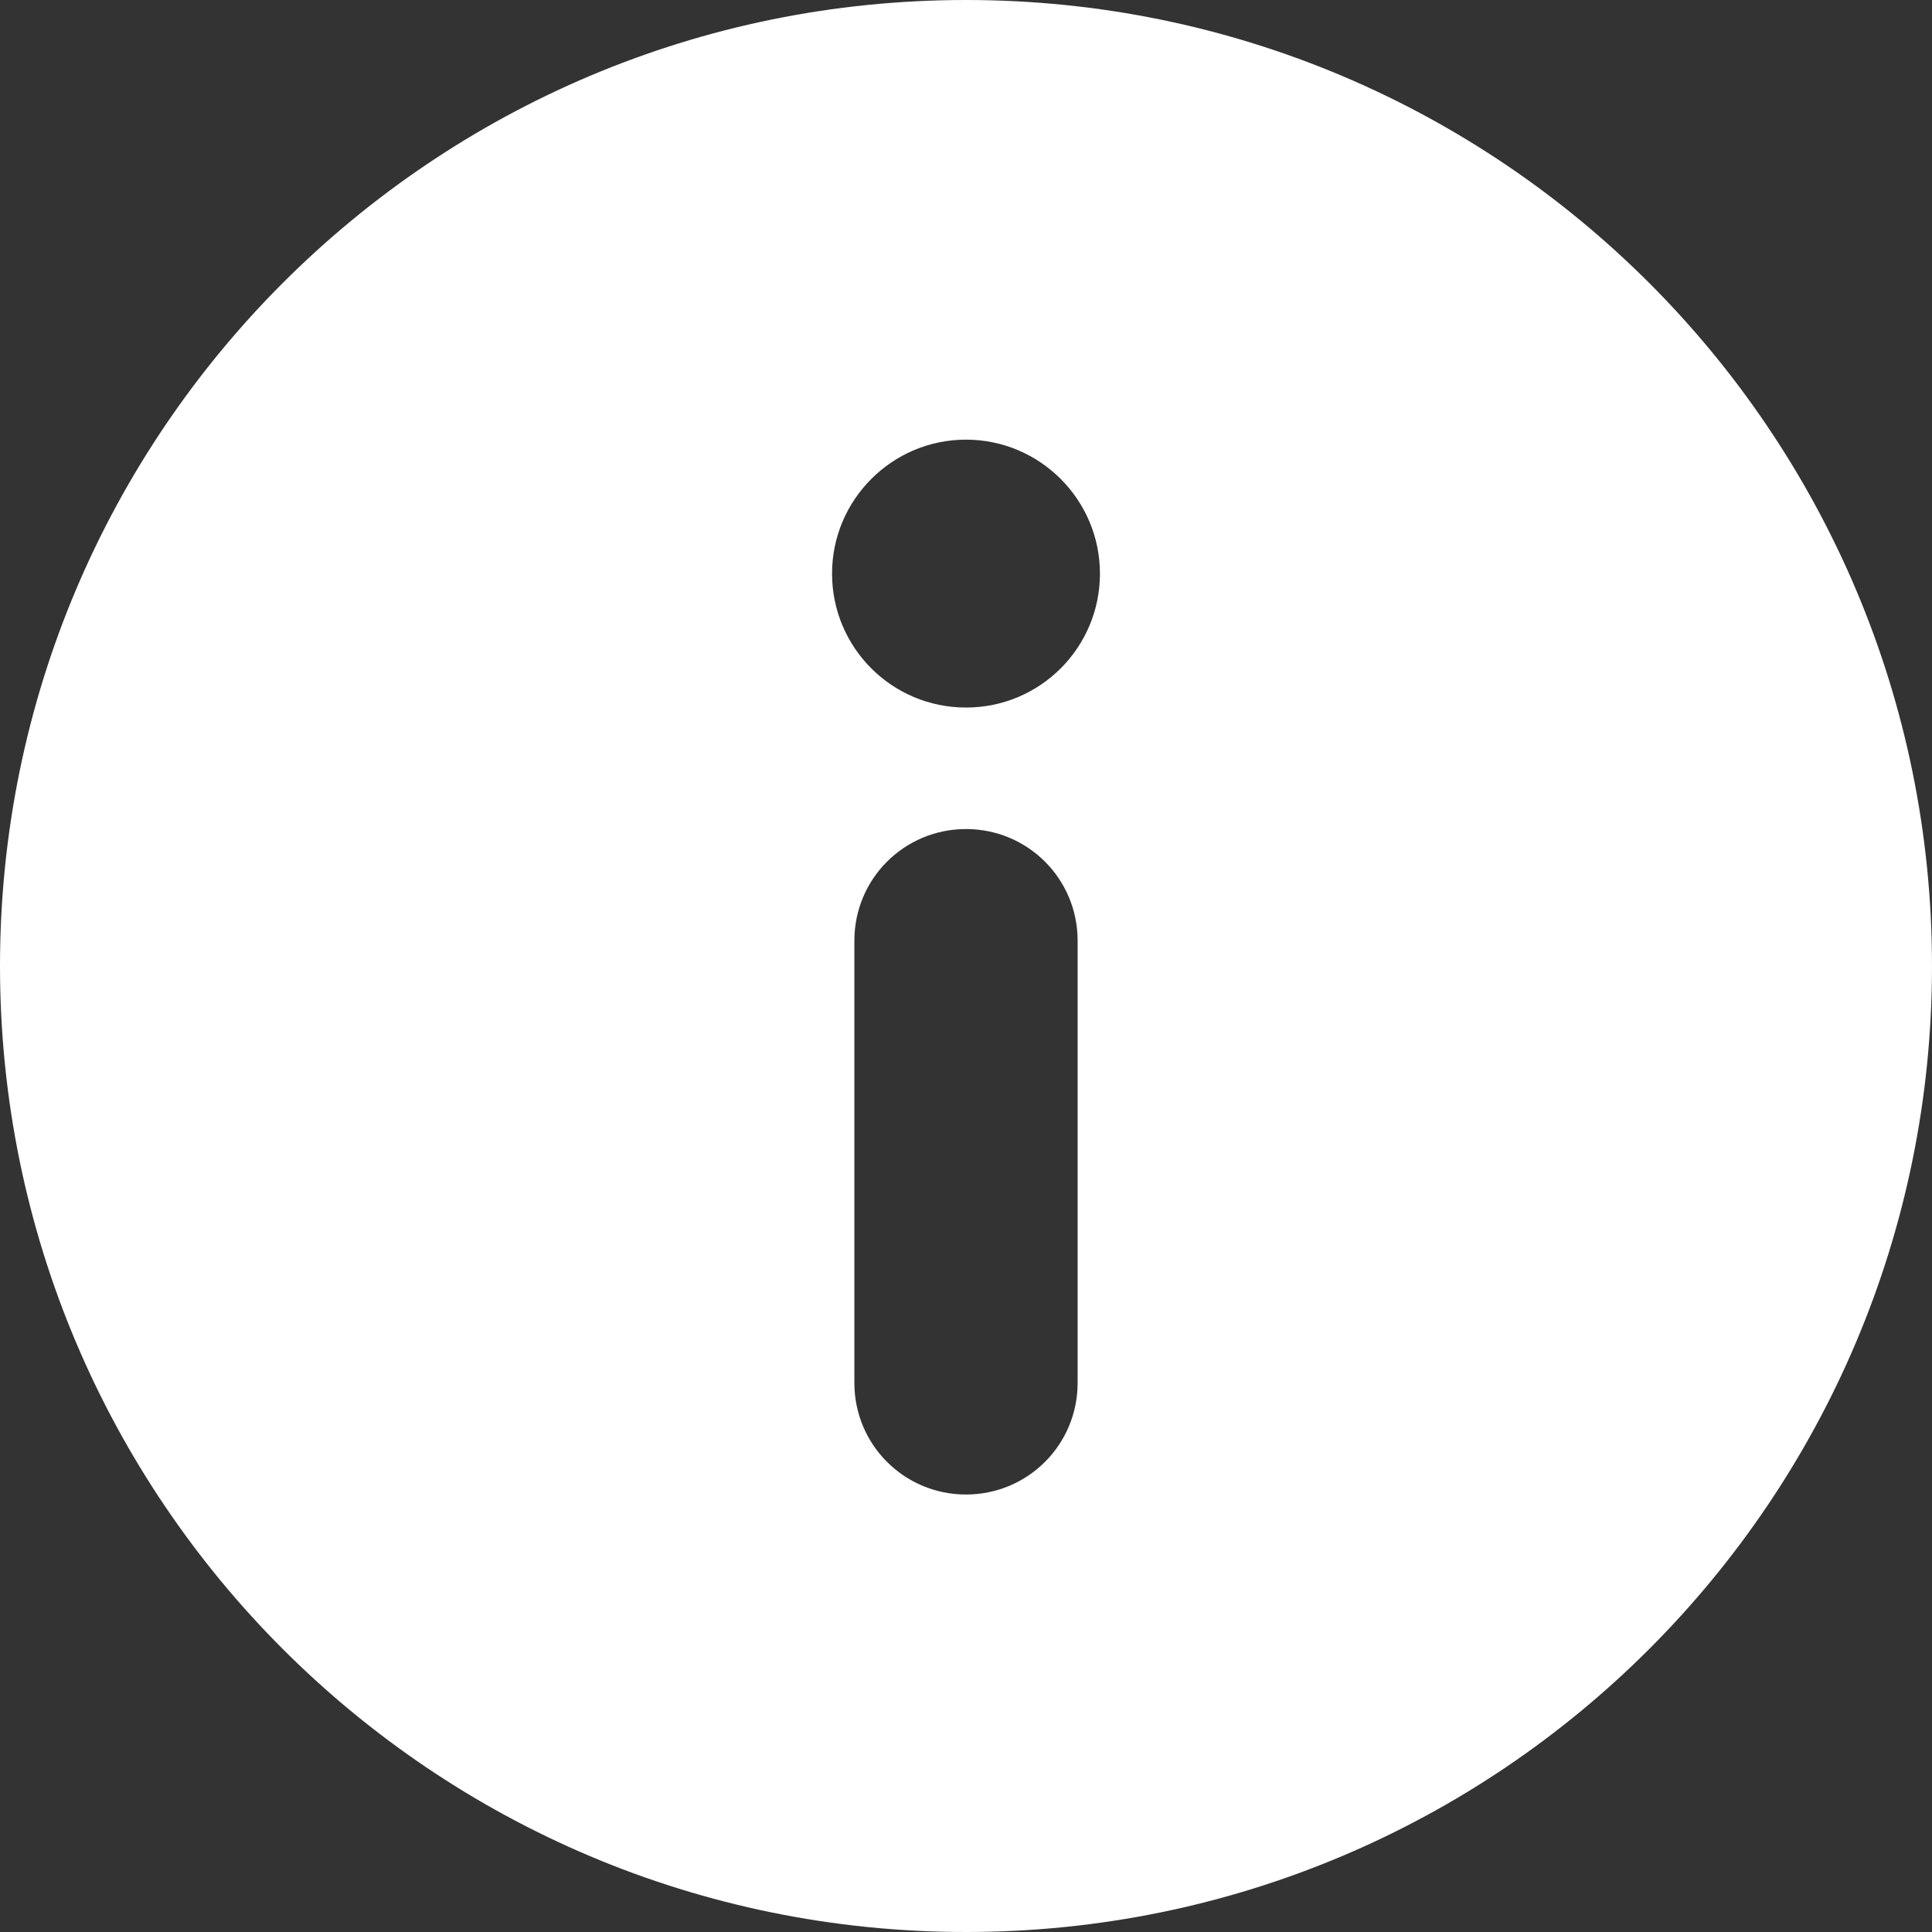 <?xml version="1.0" encoding="utf-8"?>
<!-- Generator: Adobe Illustrator 24.0.3, SVG Export Plug-In . SVG Version: 6.00 Build 0)  -->
<svg version="1.1" id="Layer_1" xmlns="http://www.w3.org/2000/svg" xmlns:xlink="http://www.w3.org/1999/xlink" x="0px" y="0px"
	 viewBox="0 0 450 450" style="enable-background:new 0 0 450 450;" xml:space="preserve">
<rect x="0" y="0" width="450" height="450" fill="#333333" stroke="none"/>
<style type="text/css">
	.st0{fill:#FFFFFF;}
</style>
<title>Fichier 2locate</title>
<path class="st0" d="M225,0C100.7,0,0,100.7,0,225s100.7,225,225,225s225-100.7,225-225S349.3,0,225,0z M251,322.1
	c0,14.4-11.6,26-26,26c-14.4,0-26-11.6-26-26v-103c0-14.4,11.6-26,26-26c14.4,0,26,11.6,26,26V322.1z M225,164.8
	c-17.3,0-31.2-14-31.2-31.2s14-31.2,31.2-31.2s31.2,14,31.2,31.2S242.3,164.8,225,164.8z"/>
</svg>
